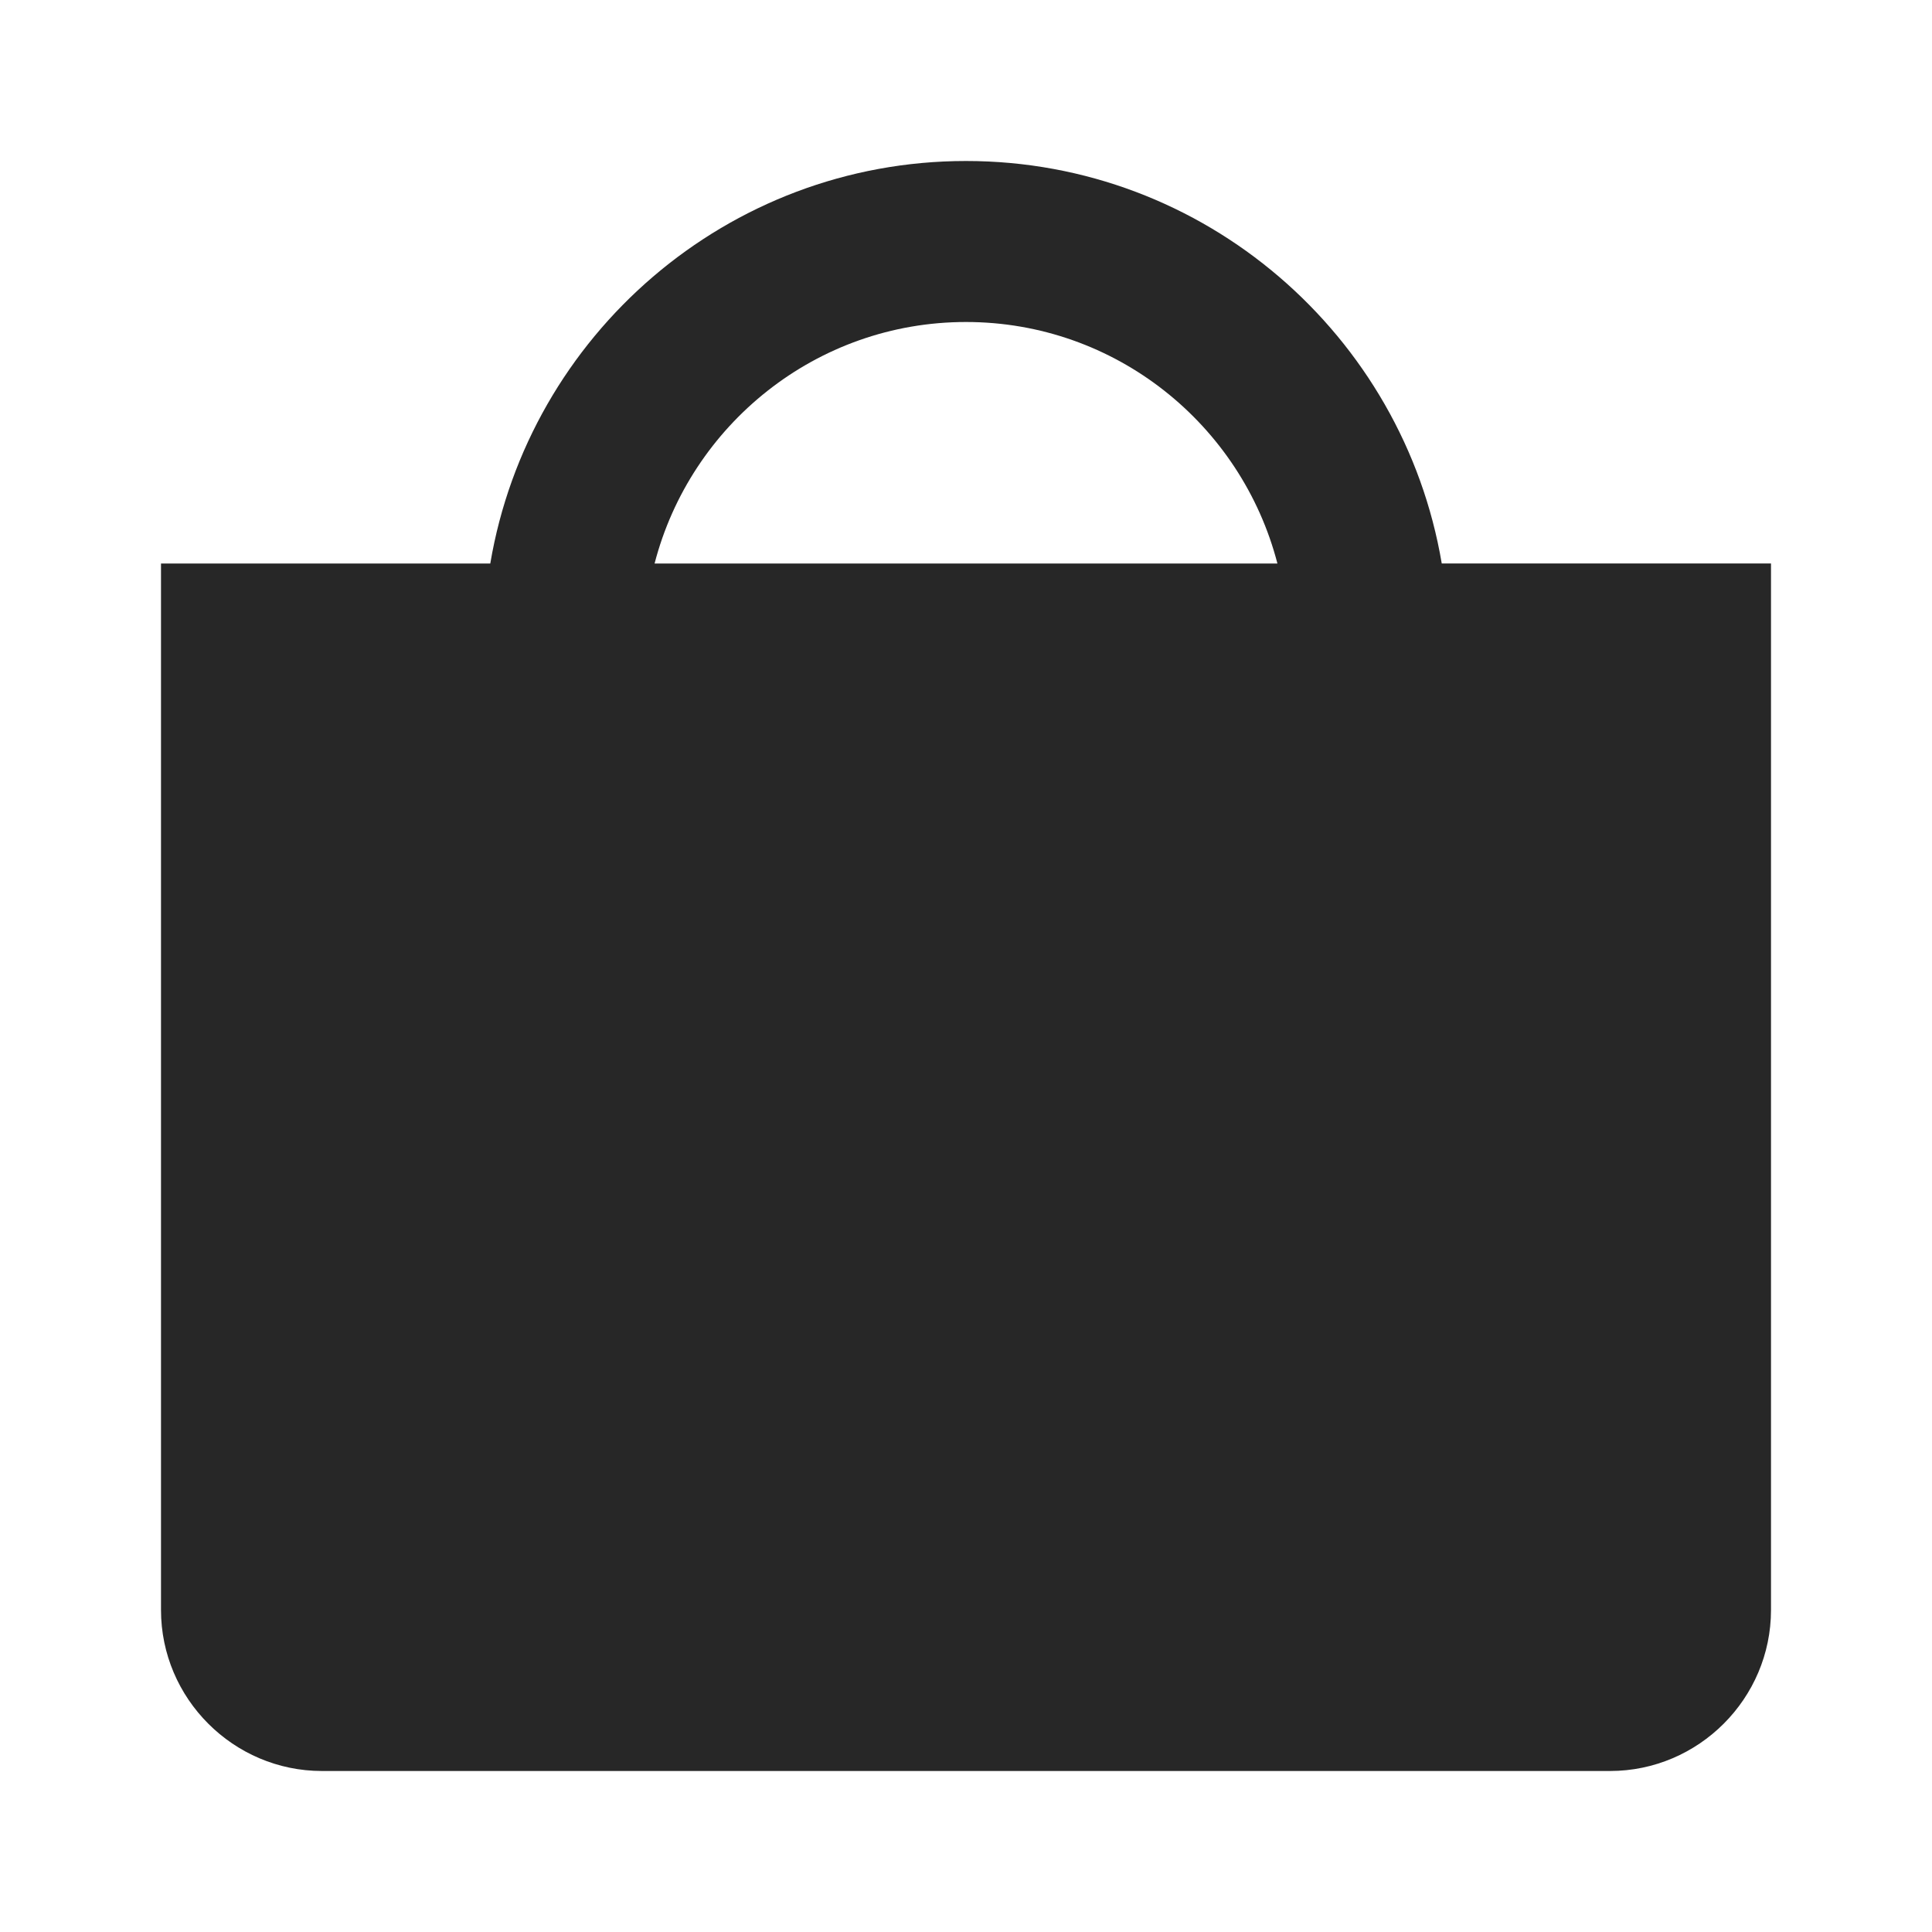 <?xml version="1.0" encoding="utf-8"?>

<svg width="800px" height="800px" viewBox="0 0 48 48" xmlns="http://www.w3.org/2000/svg">

	<path d="M0 0h48v48H0z" fill="none" />
	<g id="Shopicon">
		<path
			d="M4,40c0,2.2,1.8,4,4,4h32c2.2,0,4-1.8,4-4l0-26h-8.18C34.863,8.334,29.934,4,24,4S13.137,8.334,12.181,14H4L4,40z M24,8
  c3.719,0,6.845,2.555,7.737,6H16.263C17.155,10.555,20.281,8,24,8z"
			fill="#272727" />
	</g>
</svg>